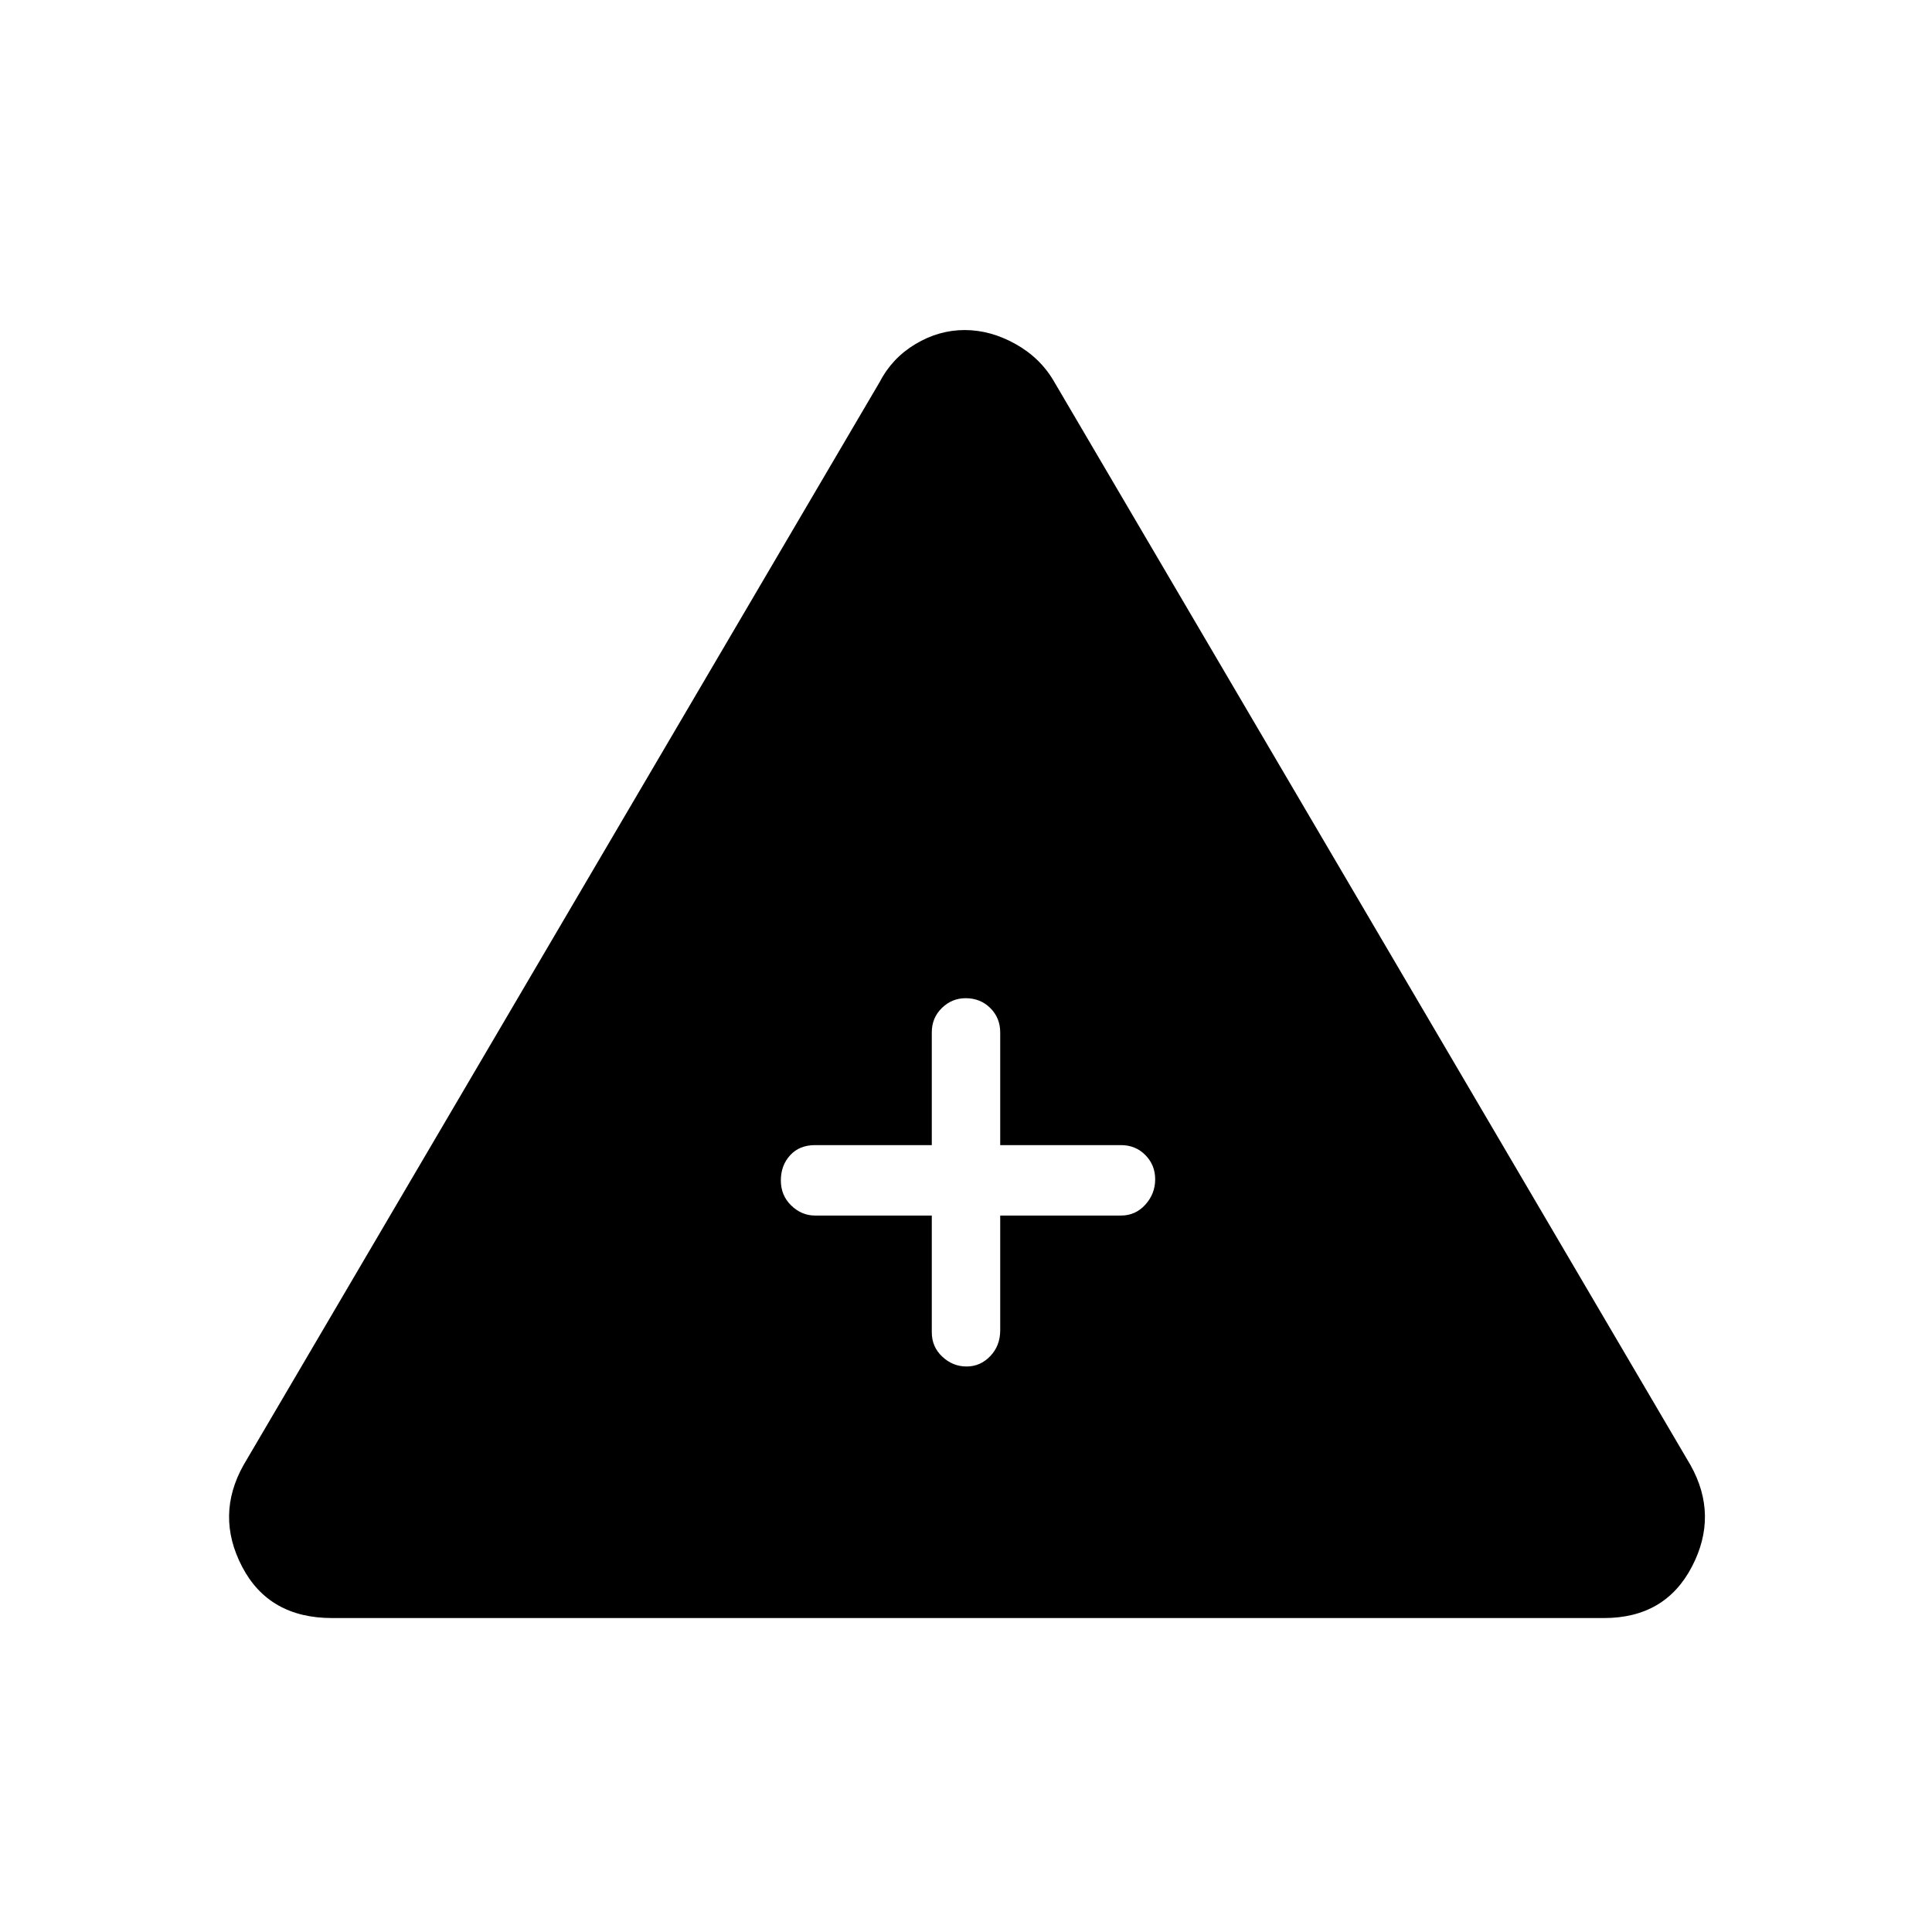 <svg xmlns="http://www.w3.org/2000/svg" height="48" viewBox="0 -960 960 960" width="48"><path d="M165-156q-31.377 0-44.688-25.5Q107-207 121-232l316-538q6.176-12 17.822-19 11.646-7 24.536-7t25.361 7q12.47 7 19.281 19l316 538q14 25 .688 50.5Q827.377-156 797-156H165Zm298-200v58q0 7.225 5.211 12.113 5.21 4.887 12.07 4.887 6.859 0 11.789-5.162Q497-291.325 497-299v-57h60q7.225 0 12.112-5.412 4.888-5.413 4.888-12.57 0-7.158-4.888-12.088Q564.225-391 557-391h-60v-56q0-7.225-4.933-12.113Q487.134-464 479.842-464q-6.867 0-11.855 4.887Q463-454.225 463-447v56h-58q-7.775 0-12.388 5.044-4.612 5.044-4.612 12.5T393.15-361q5.15 5 11.85 5h58Z"/></svg>